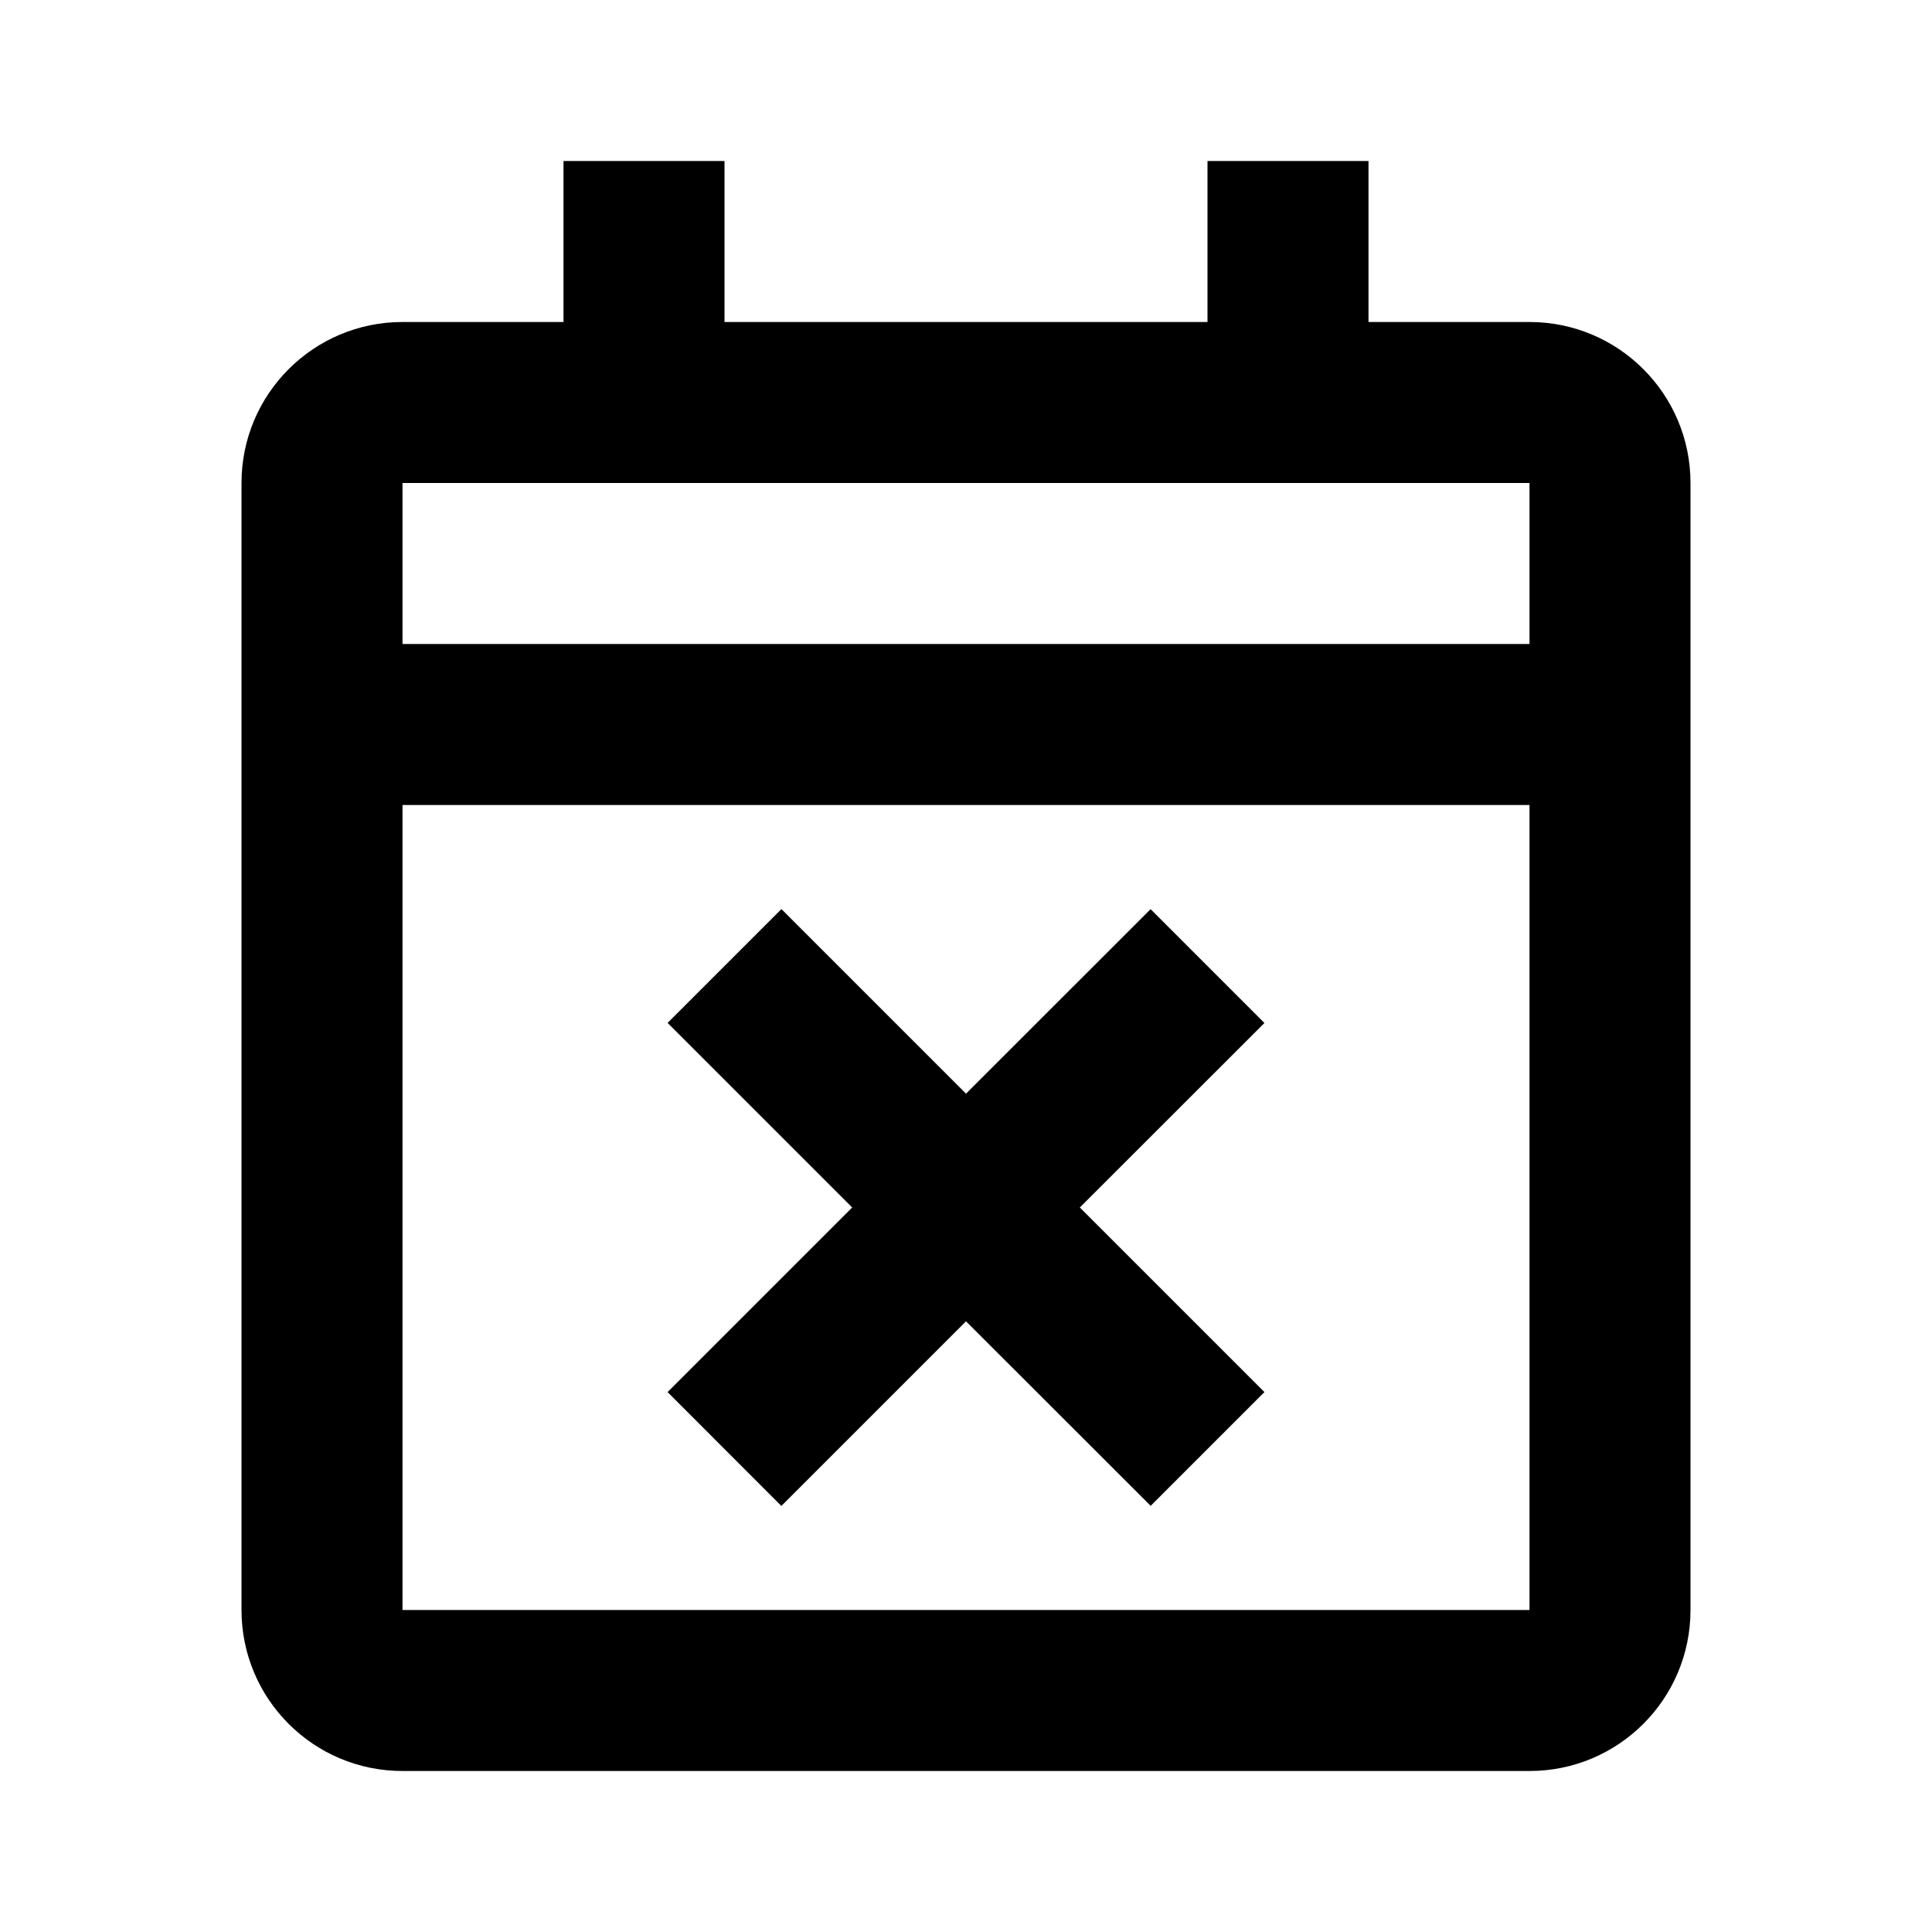 <svg fill="none" height="24" viewBox="0 0 24 24" width="24" xmlns="http://www.w3.org/2000/svg"><path d="m19 22h-14c-1.105 0-2-.895-2-2v-14c0-1.105.895-2 2-2h2v-2h2v2h6v-2h2v2h2c1.105 0 2 .895 2 2v14c0 1.105-.895 2-2 2zm-14-12v10h14v-10zm0-4v2h14v-2zm4.706 12.707-1.413-1.414 2.293-2.293-2.293-2.293 1.414-1.414 2.293 2.293 2.293-2.292 1.414 1.414-2.293 2.292 2.293 2.293-1.413 1.413-2.294-2.292-2.293 2.293z" fill="#000"/></svg>
